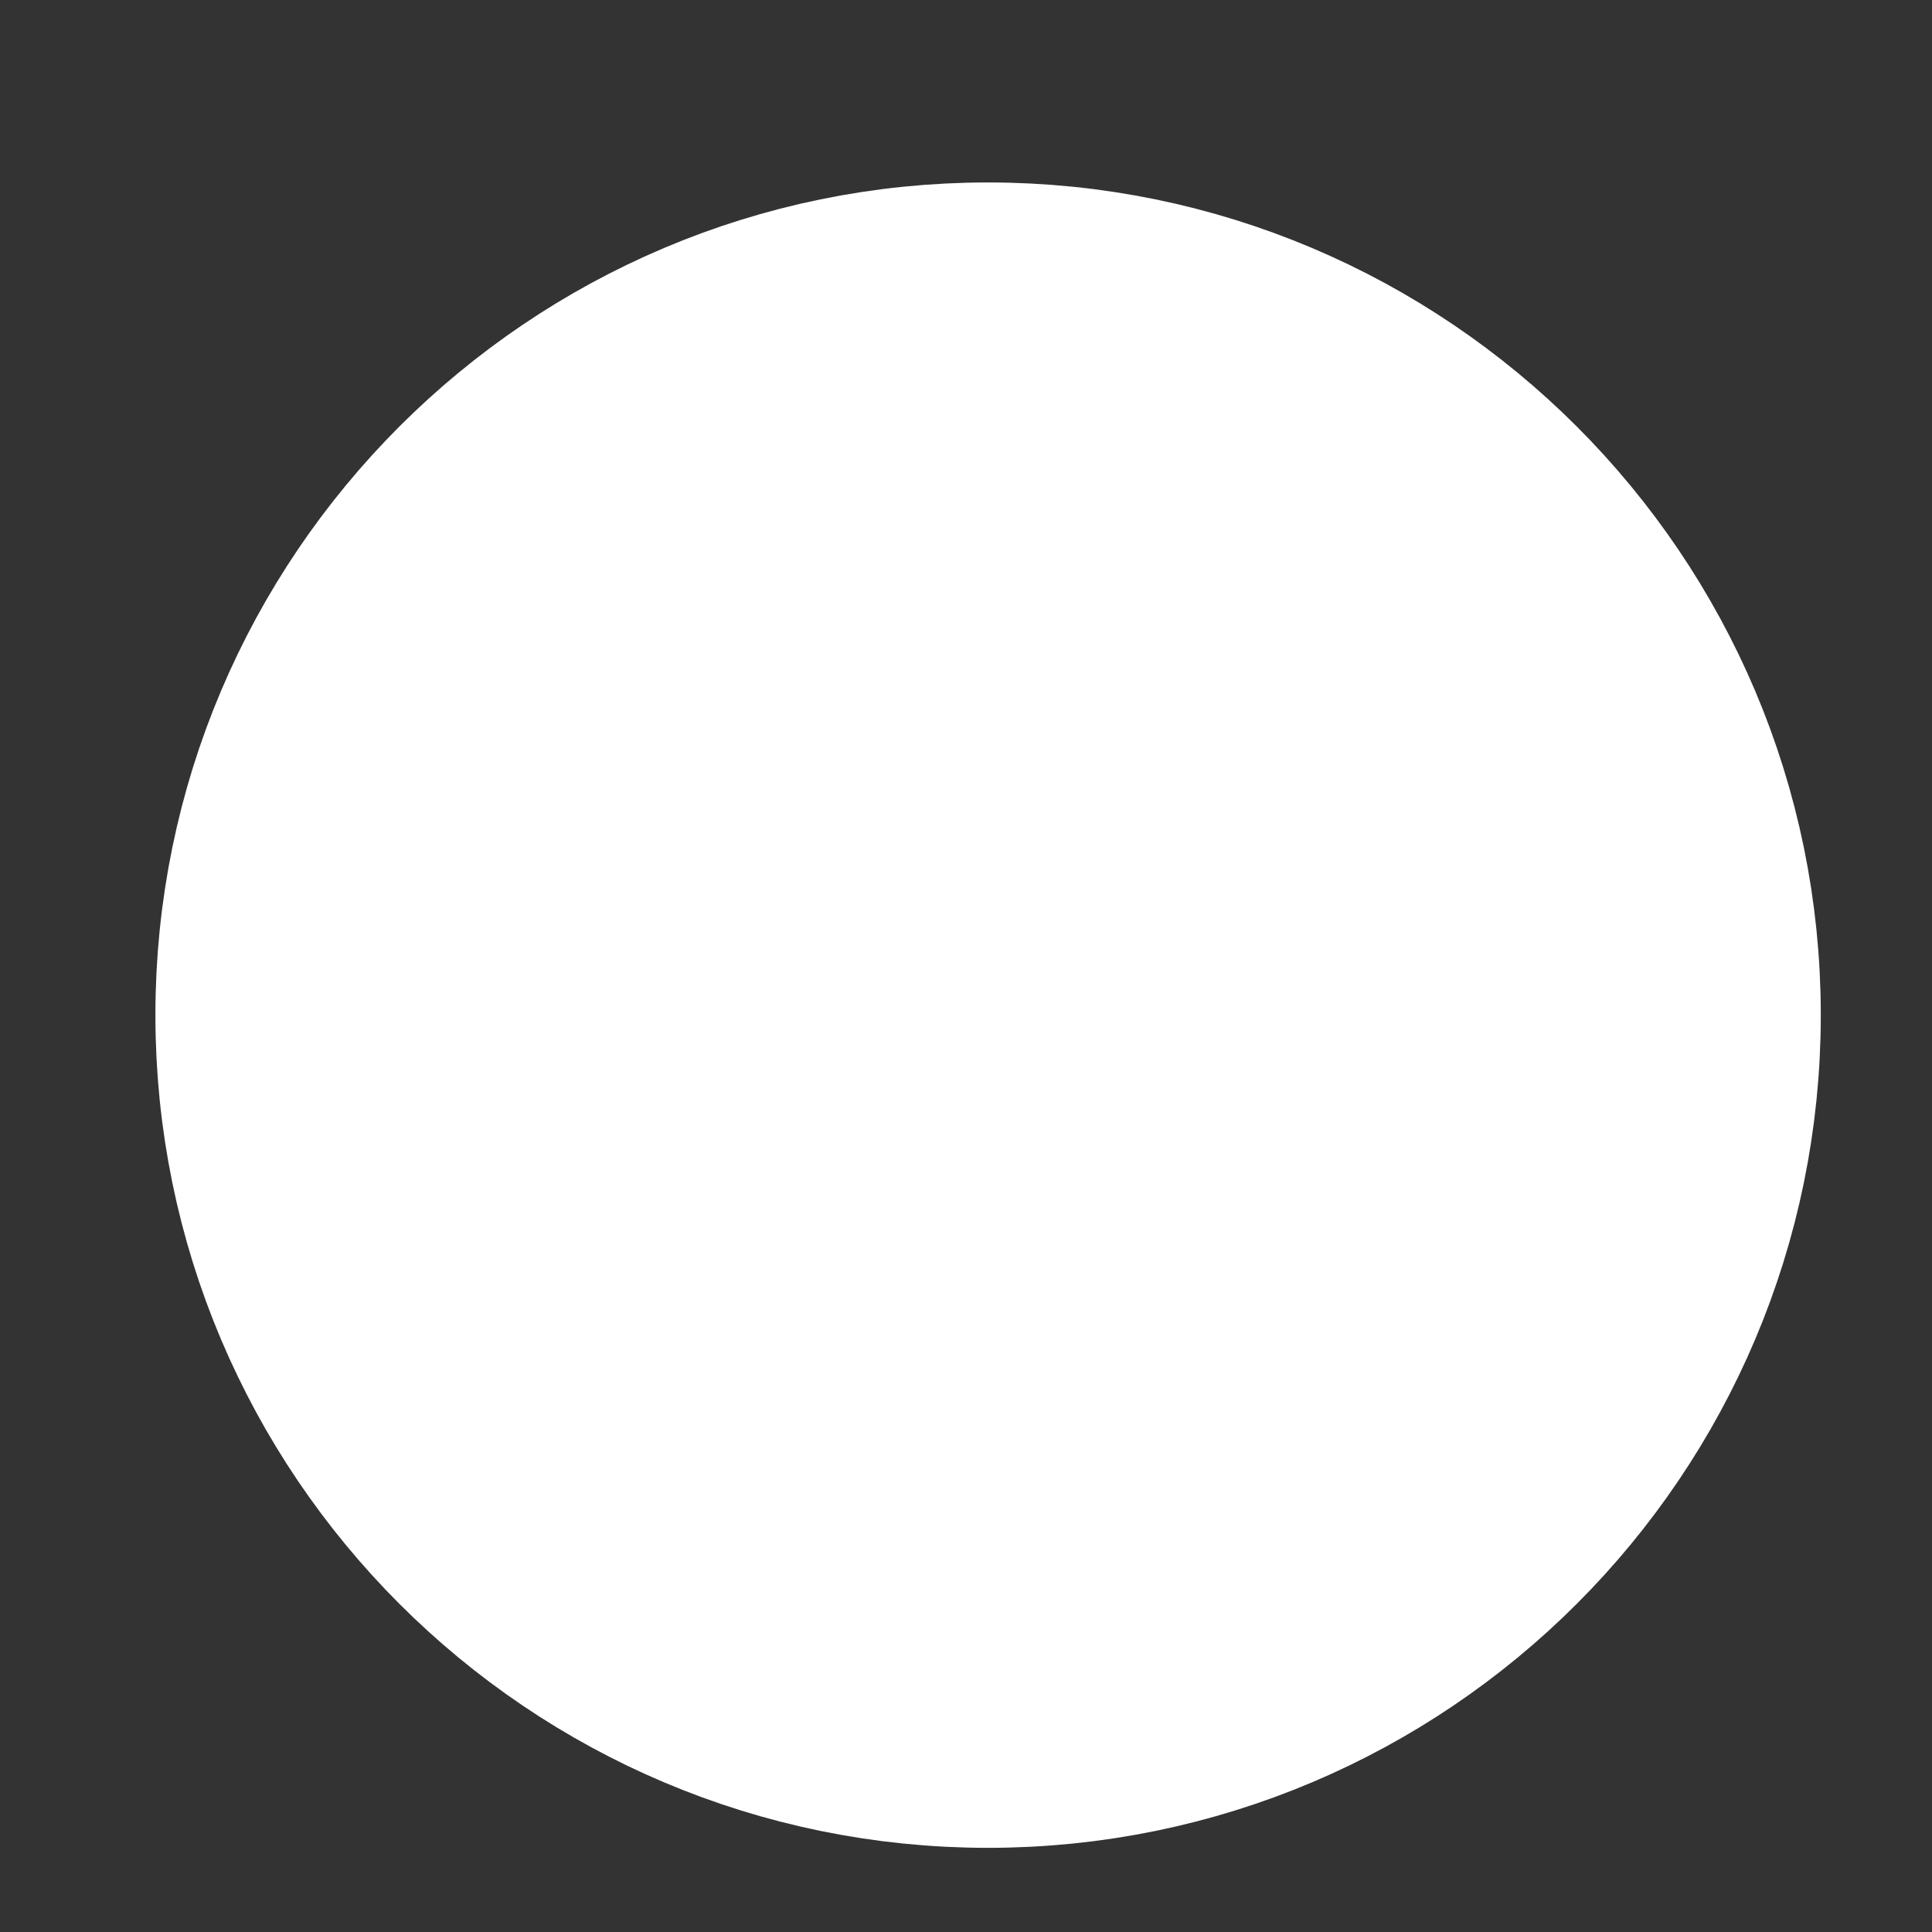 <?xml version="1.0" encoding="UTF-8" standalone="no"?><svg width='8' height='8' viewBox='0 0 8 8' fill='none' xmlns='http://www.w3.org/2000/svg'>
<rect x="0" y="0" width="8" height="8" fill="#333333" stroke="none"/>
<path d='M7.043 4.203C7.043 5.833 5.72 7.155 4.091 7.155C2.463 7.155 1.14 5.833 1.14 4.203C1.14 2.575 2.463 1.252 4.091 1.252C5.72 1.252 7.043 2.575 7.043 4.203Z' fill='white' stroke='white' stroke-width='0.993'/>
</svg>
